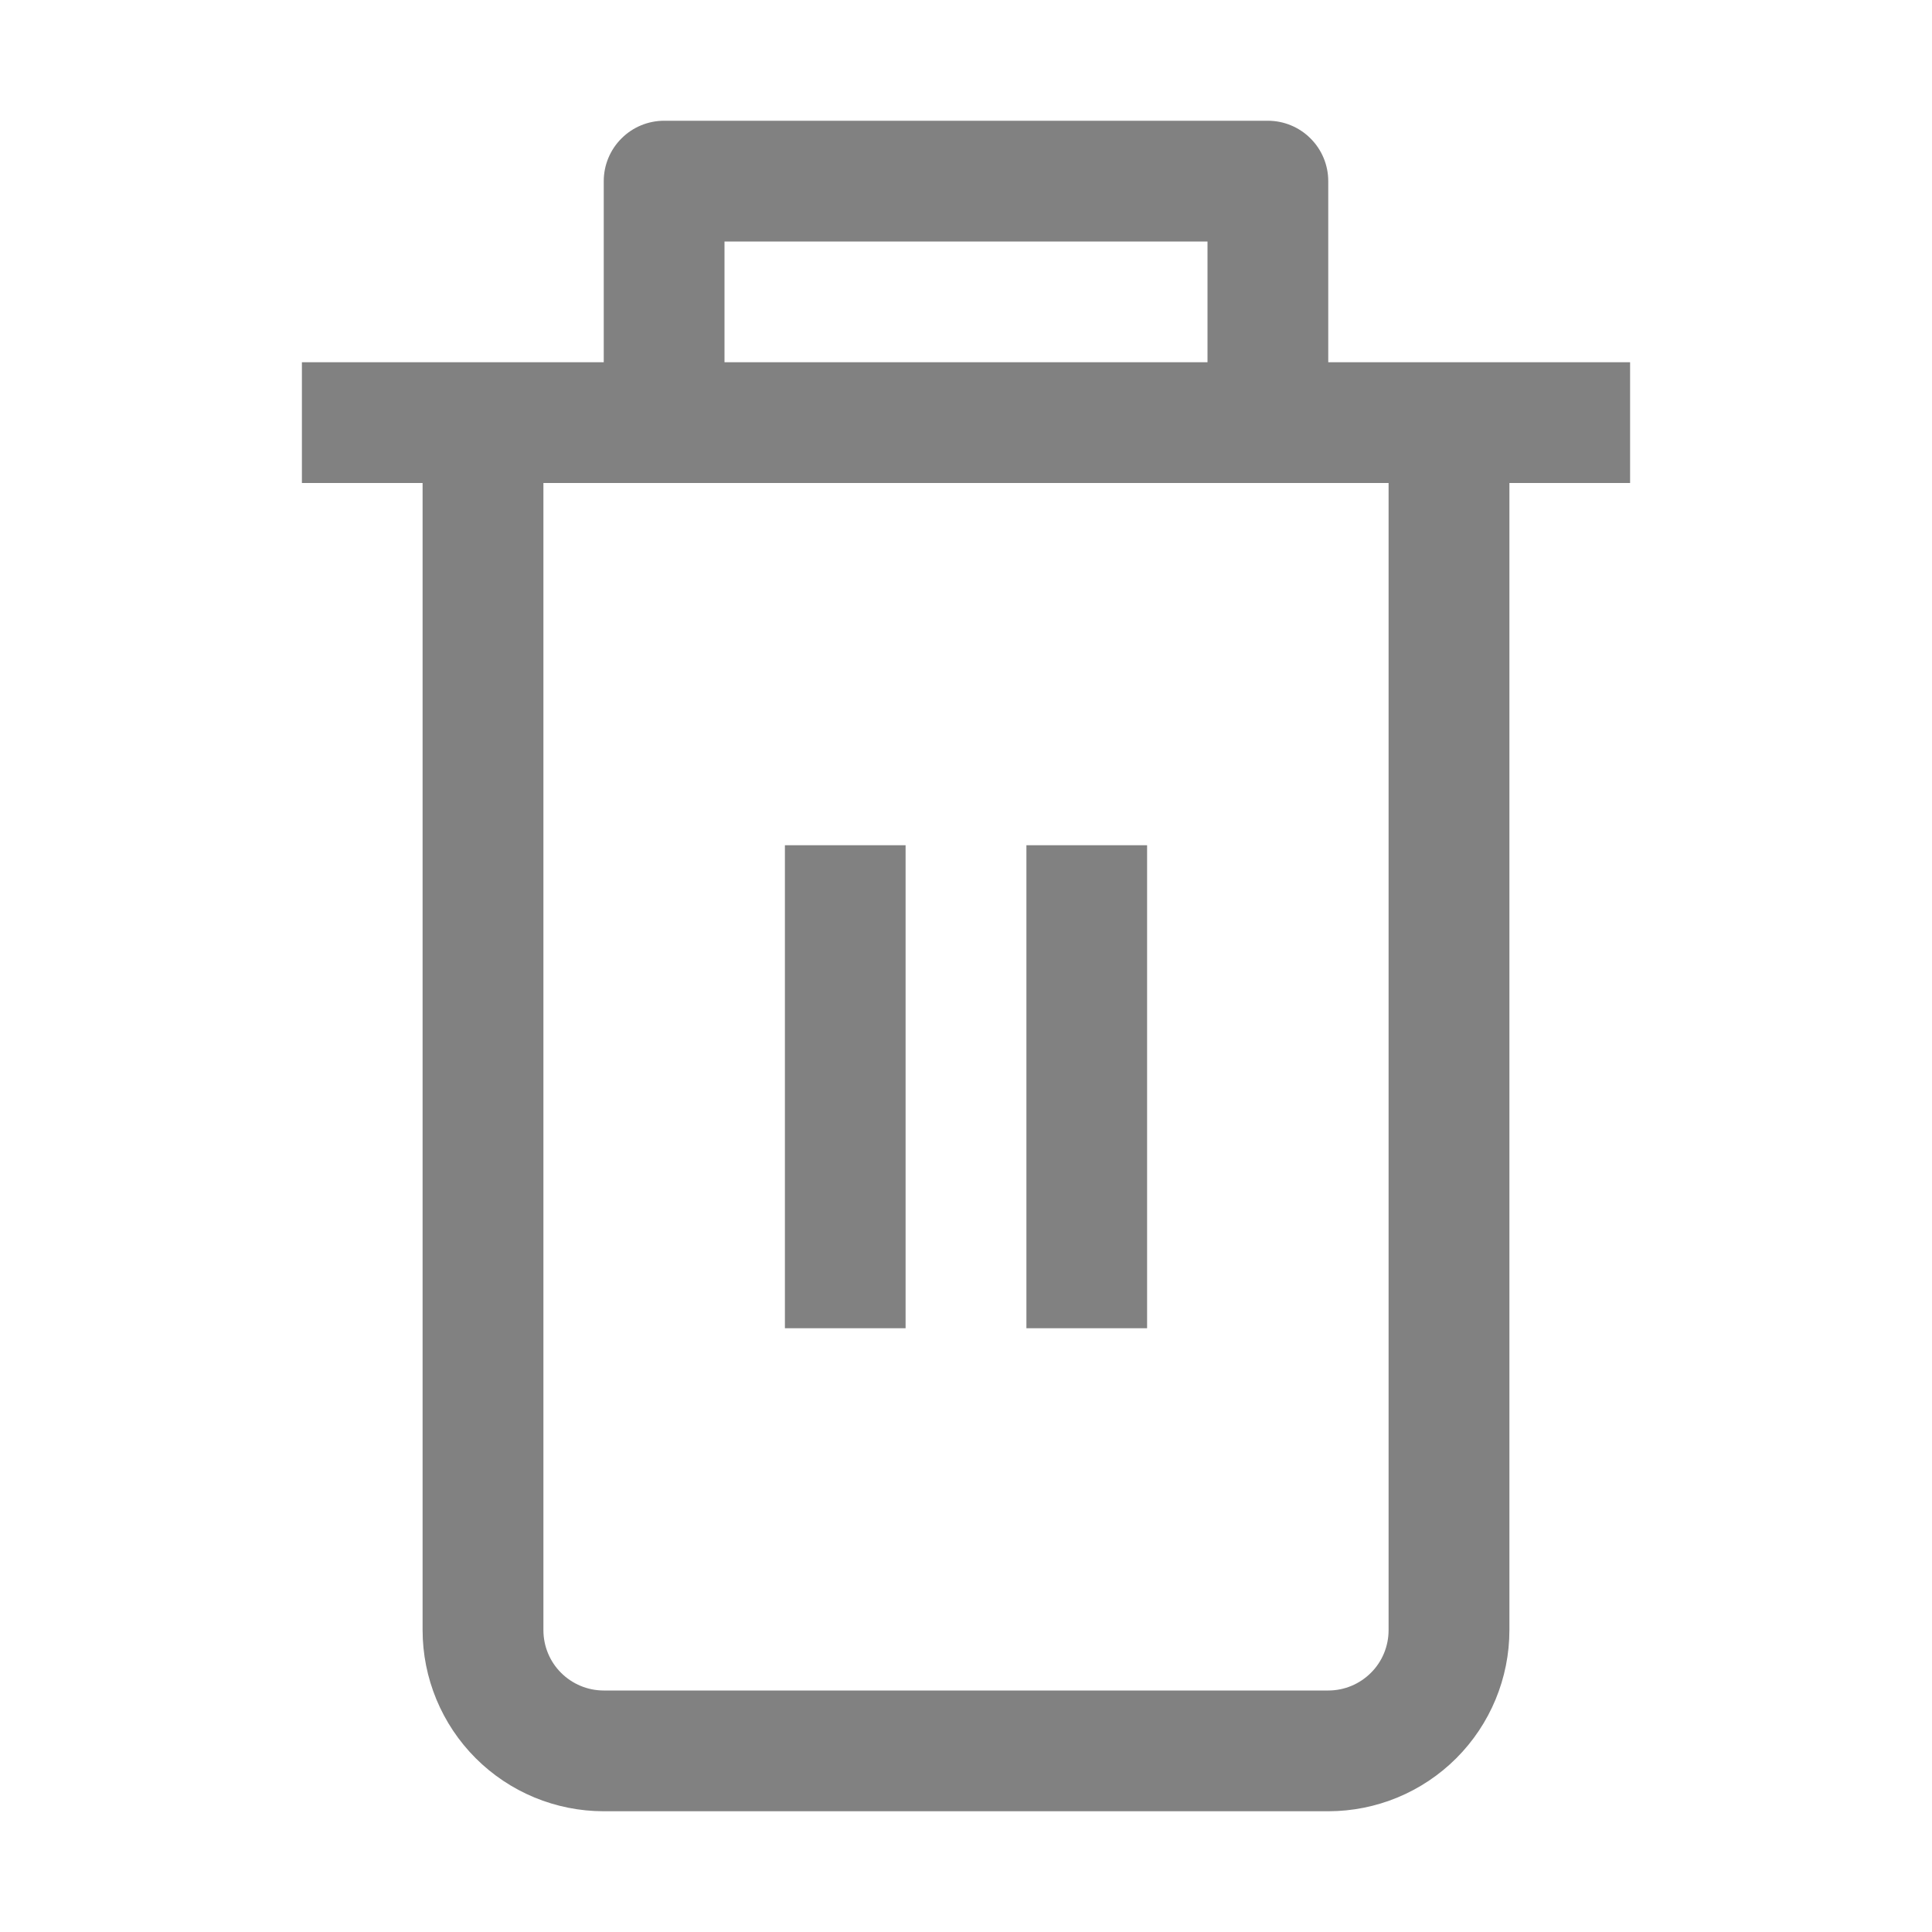 <svg width="30" height="30" viewBox="0 0 30 30" fill="none" xmlns="http://www.w3.org/2000/svg">
<path d="M25.312 5.625H20.625V2.812C20.625 2.564 20.526 2.325 20.35 2.15C20.175 1.974 19.936 1.875 19.688 1.875H10.312C10.064 1.875 9.825 1.974 9.65 2.15C9.474 2.325 9.375 2.564 9.375 2.812V5.625H4.688V7.5H6.562V25.312C6.562 26.058 6.859 26.774 7.386 27.301C7.914 27.829 8.629 28.125 9.375 28.125H20.625C21.371 28.125 22.086 27.829 22.614 27.301C23.141 26.774 23.438 26.058 23.438 25.312V7.5H25.312V5.625ZM11.25 3.75H18.75V5.625H11.25V3.75ZM21.562 25.312C21.562 25.561 21.464 25.8 21.288 25.975C21.112 26.151 20.874 26.25 20.625 26.25H9.375C9.126 26.25 8.888 26.151 8.712 25.975C8.536 25.8 8.438 25.561 8.438 25.312V7.5H21.562V25.312ZM12.188 13.125H14.062V20.625H12.188V13.125ZM15.938 13.125H17.812V20.625H15.938V13.125Z" fill="#818181"/>
</svg>
